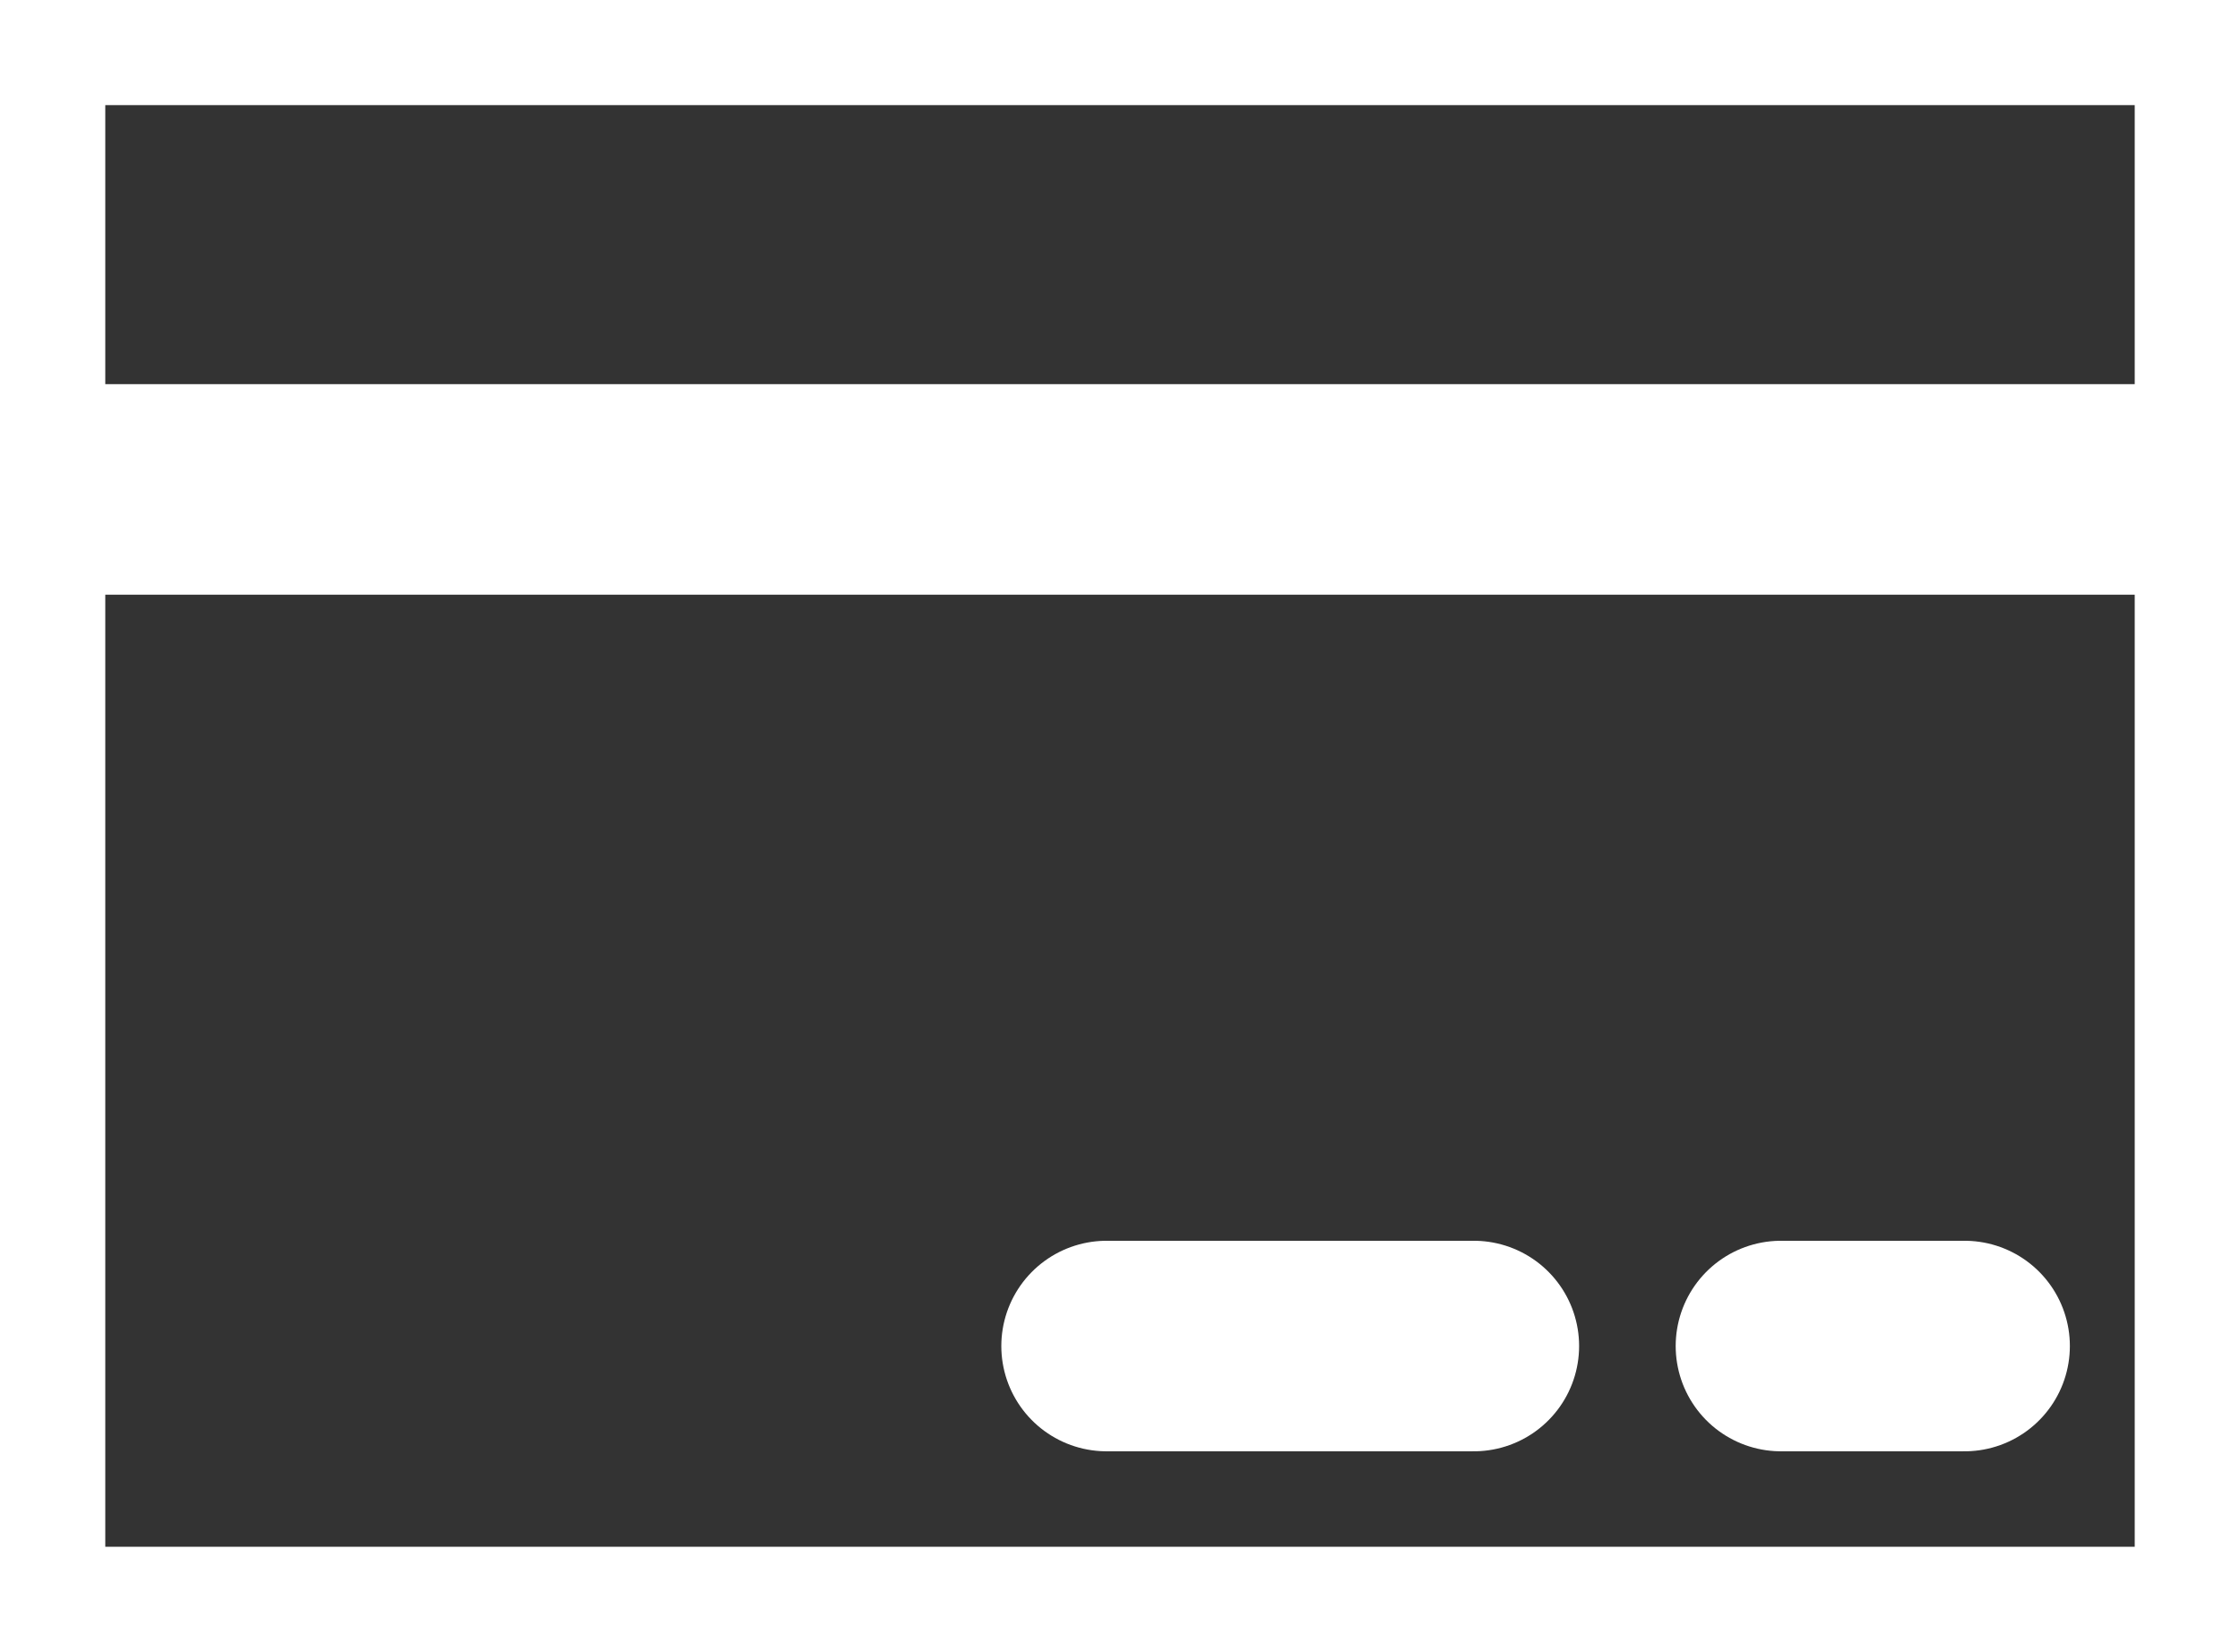 <svg xmlns="http://www.w3.org/2000/svg" width="15.957" height="11.771" viewBox="90 418.121 15.957 11.771"><rect x="90" y="418.121" width="15.957" height="11.771" fill="#333333" stroke="none"/><g data-name="Group 1894"><path d="M97.883 427.711h2.616" stroke-linejoin="round" stroke-linecap="round" stroke-width="1.5" stroke="#fff" fill="transparent" data-name="Vector-1"/><path d="M102.687 427.711h1.308" stroke-linejoin="round" stroke-linecap="round" stroke-width="1.5" stroke="#fff" fill="transparent" data-name="Vector-2"/><path d="M90 421.608h15.957" stroke-linejoin="round" stroke-linecap="round" stroke-width="1.5" stroke="#fff" fill="transparent" data-name="Vector-3"/><path d="M105.343 418.12h-14.73c-.338 0-.613.293-.613.655v10.462c0 .361.275.654.614.654h14.73c.338 0 .613-.293.613-.654v-10.462c0-.362-.275-.654-.614-.654Z" stroke-linejoin="round" stroke-linecap="round" stroke-width="1.5" stroke="#fff" fill="transparent" data-name="Vector"/></g></svg>